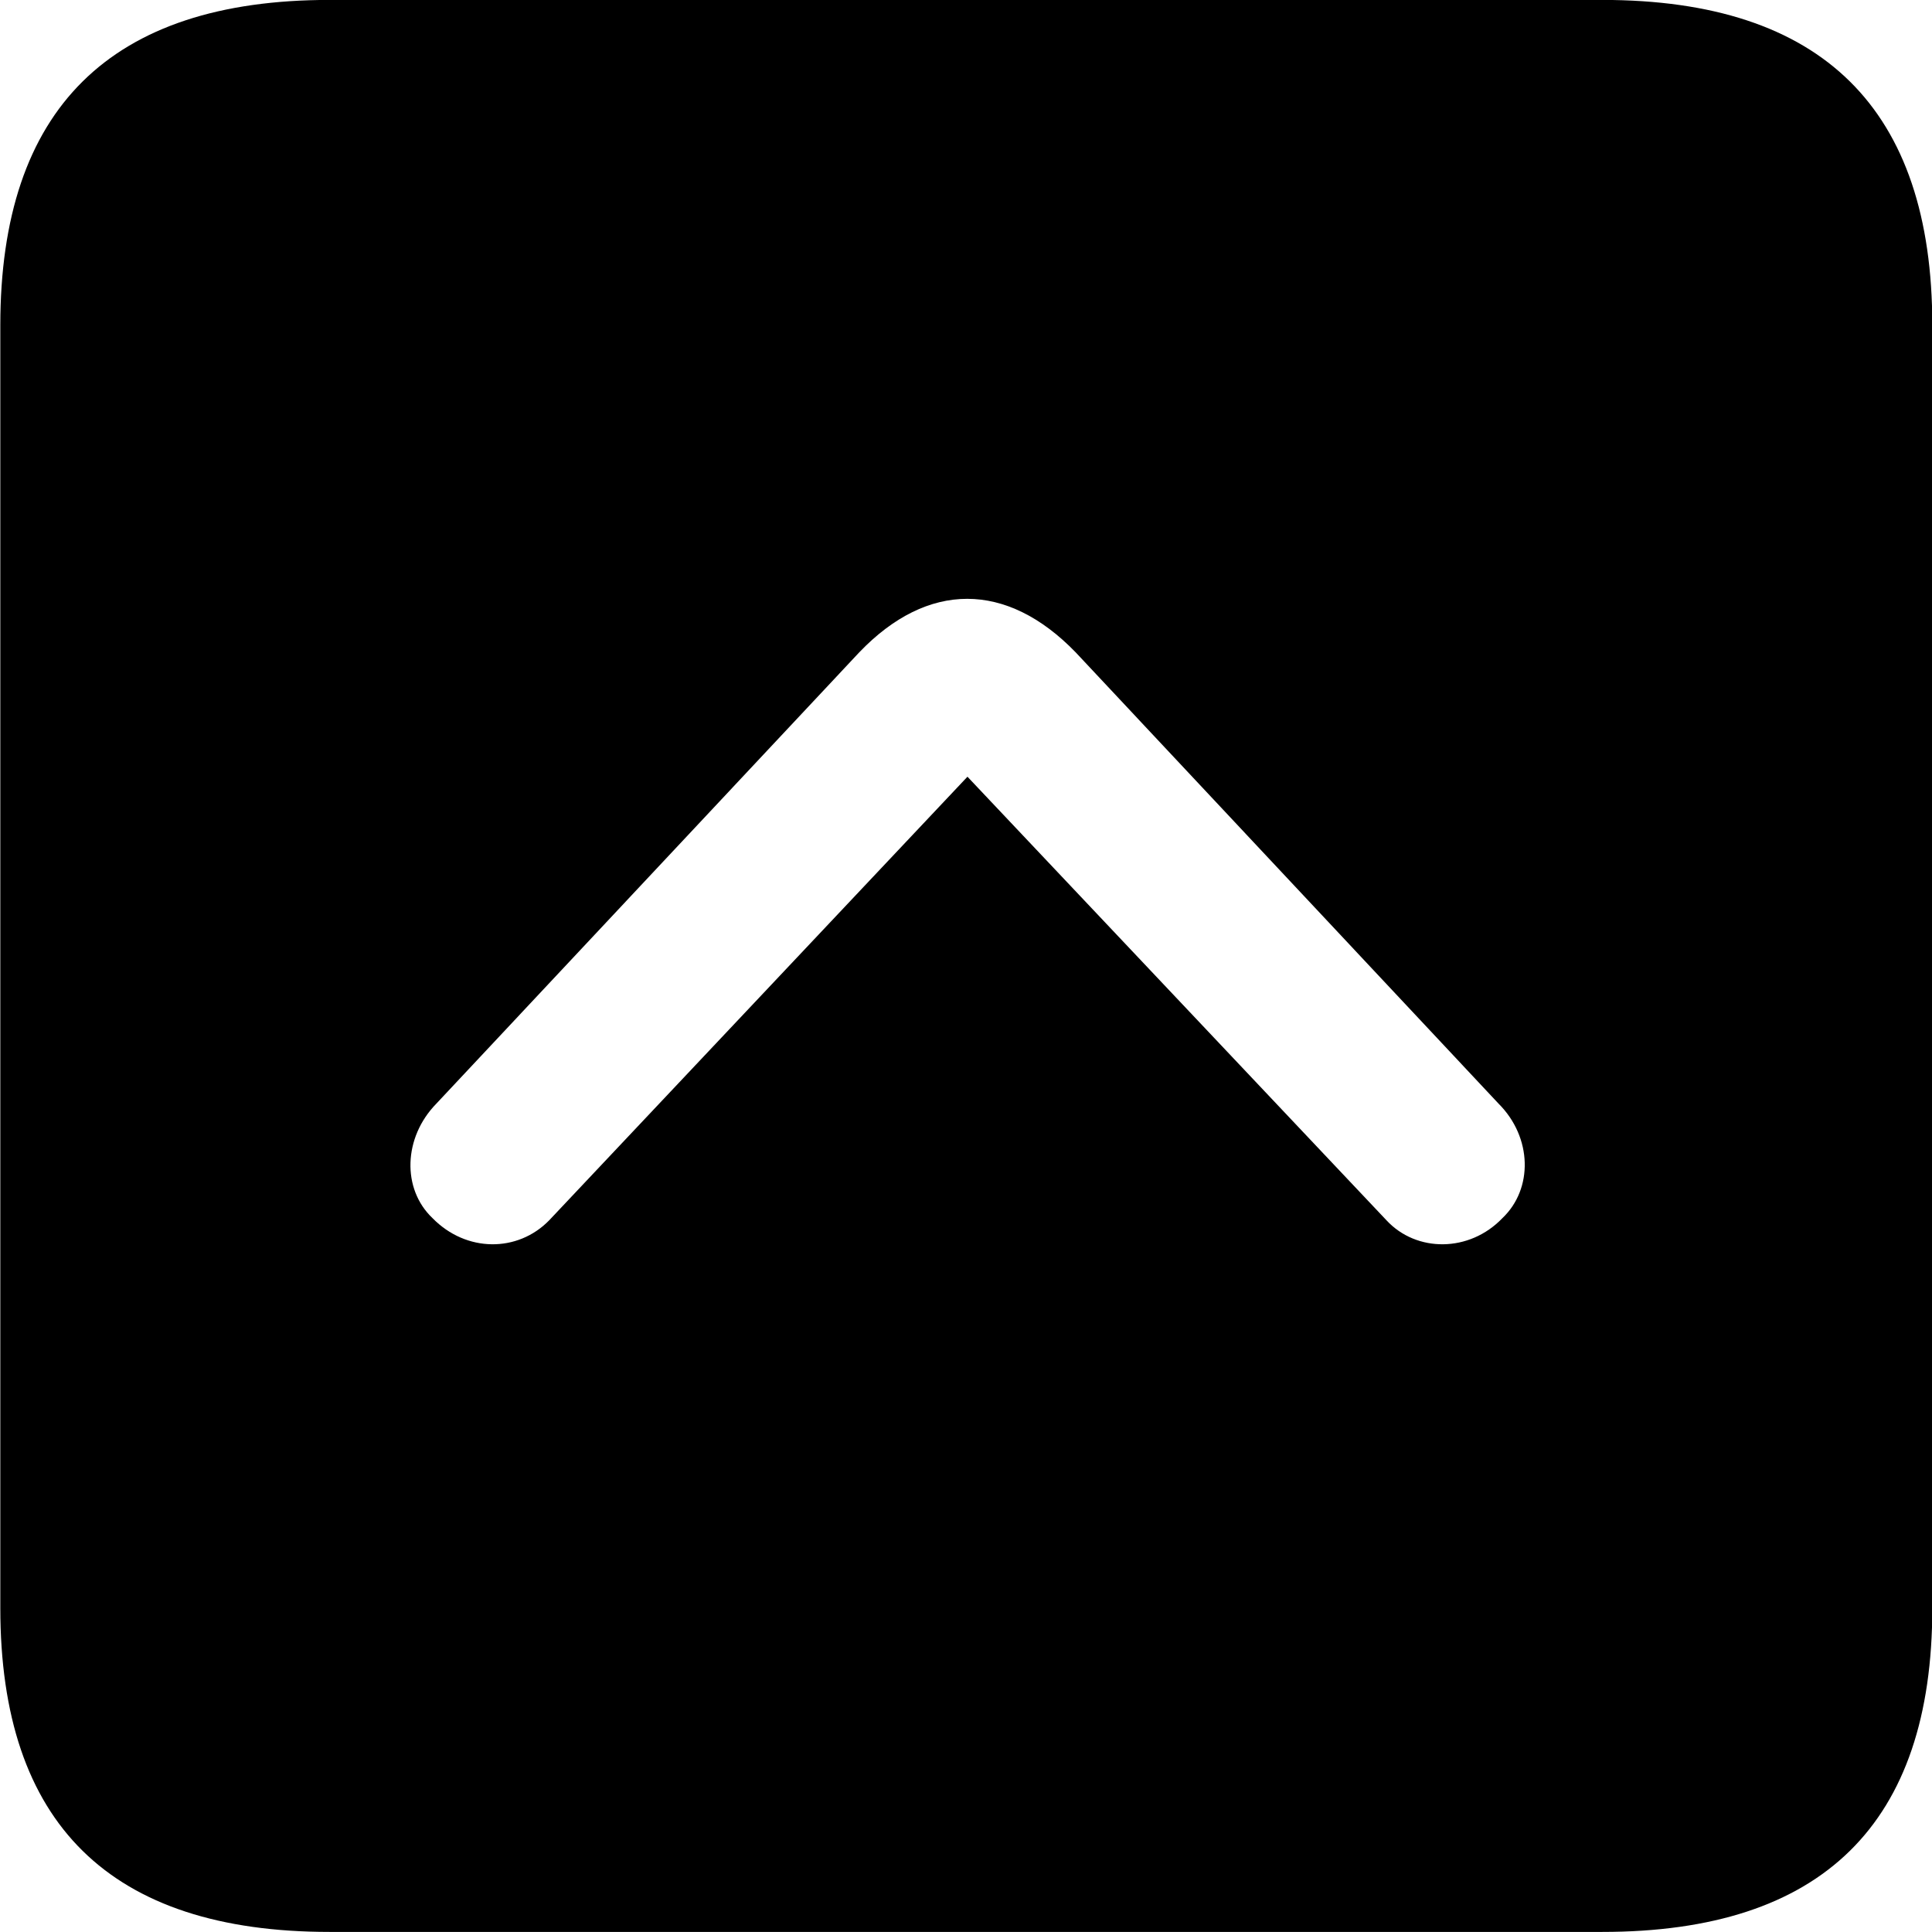 
<svg
    viewBox="0 0 25.17 25.17"
    xmlns="http://www.w3.org/2000/svg"
>
    <path
        fill="inherit"
        d="M4.294 25.169H20.874C23.744 25.169 25.174 23.759 25.174 20.949V4.239C25.174 1.419 23.744 -0.001 20.874 -0.001H4.294C1.434 -0.001 0.004 1.419 0.004 4.239V20.949C0.004 23.759 1.434 25.169 4.294 25.169ZM5.634 15.869C5.234 15.489 5.254 14.819 5.684 14.379L11.194 8.499C12.084 7.569 13.114 7.569 14.014 8.499L19.524 14.379C19.964 14.819 19.974 15.489 19.574 15.869C19.144 16.319 18.454 16.319 18.064 15.899L12.604 10.119L7.154 15.899C6.744 16.319 6.074 16.319 5.634 15.869Z"
        fillRule="evenodd"
        clipRule="evenodd"
    />
</svg>
        